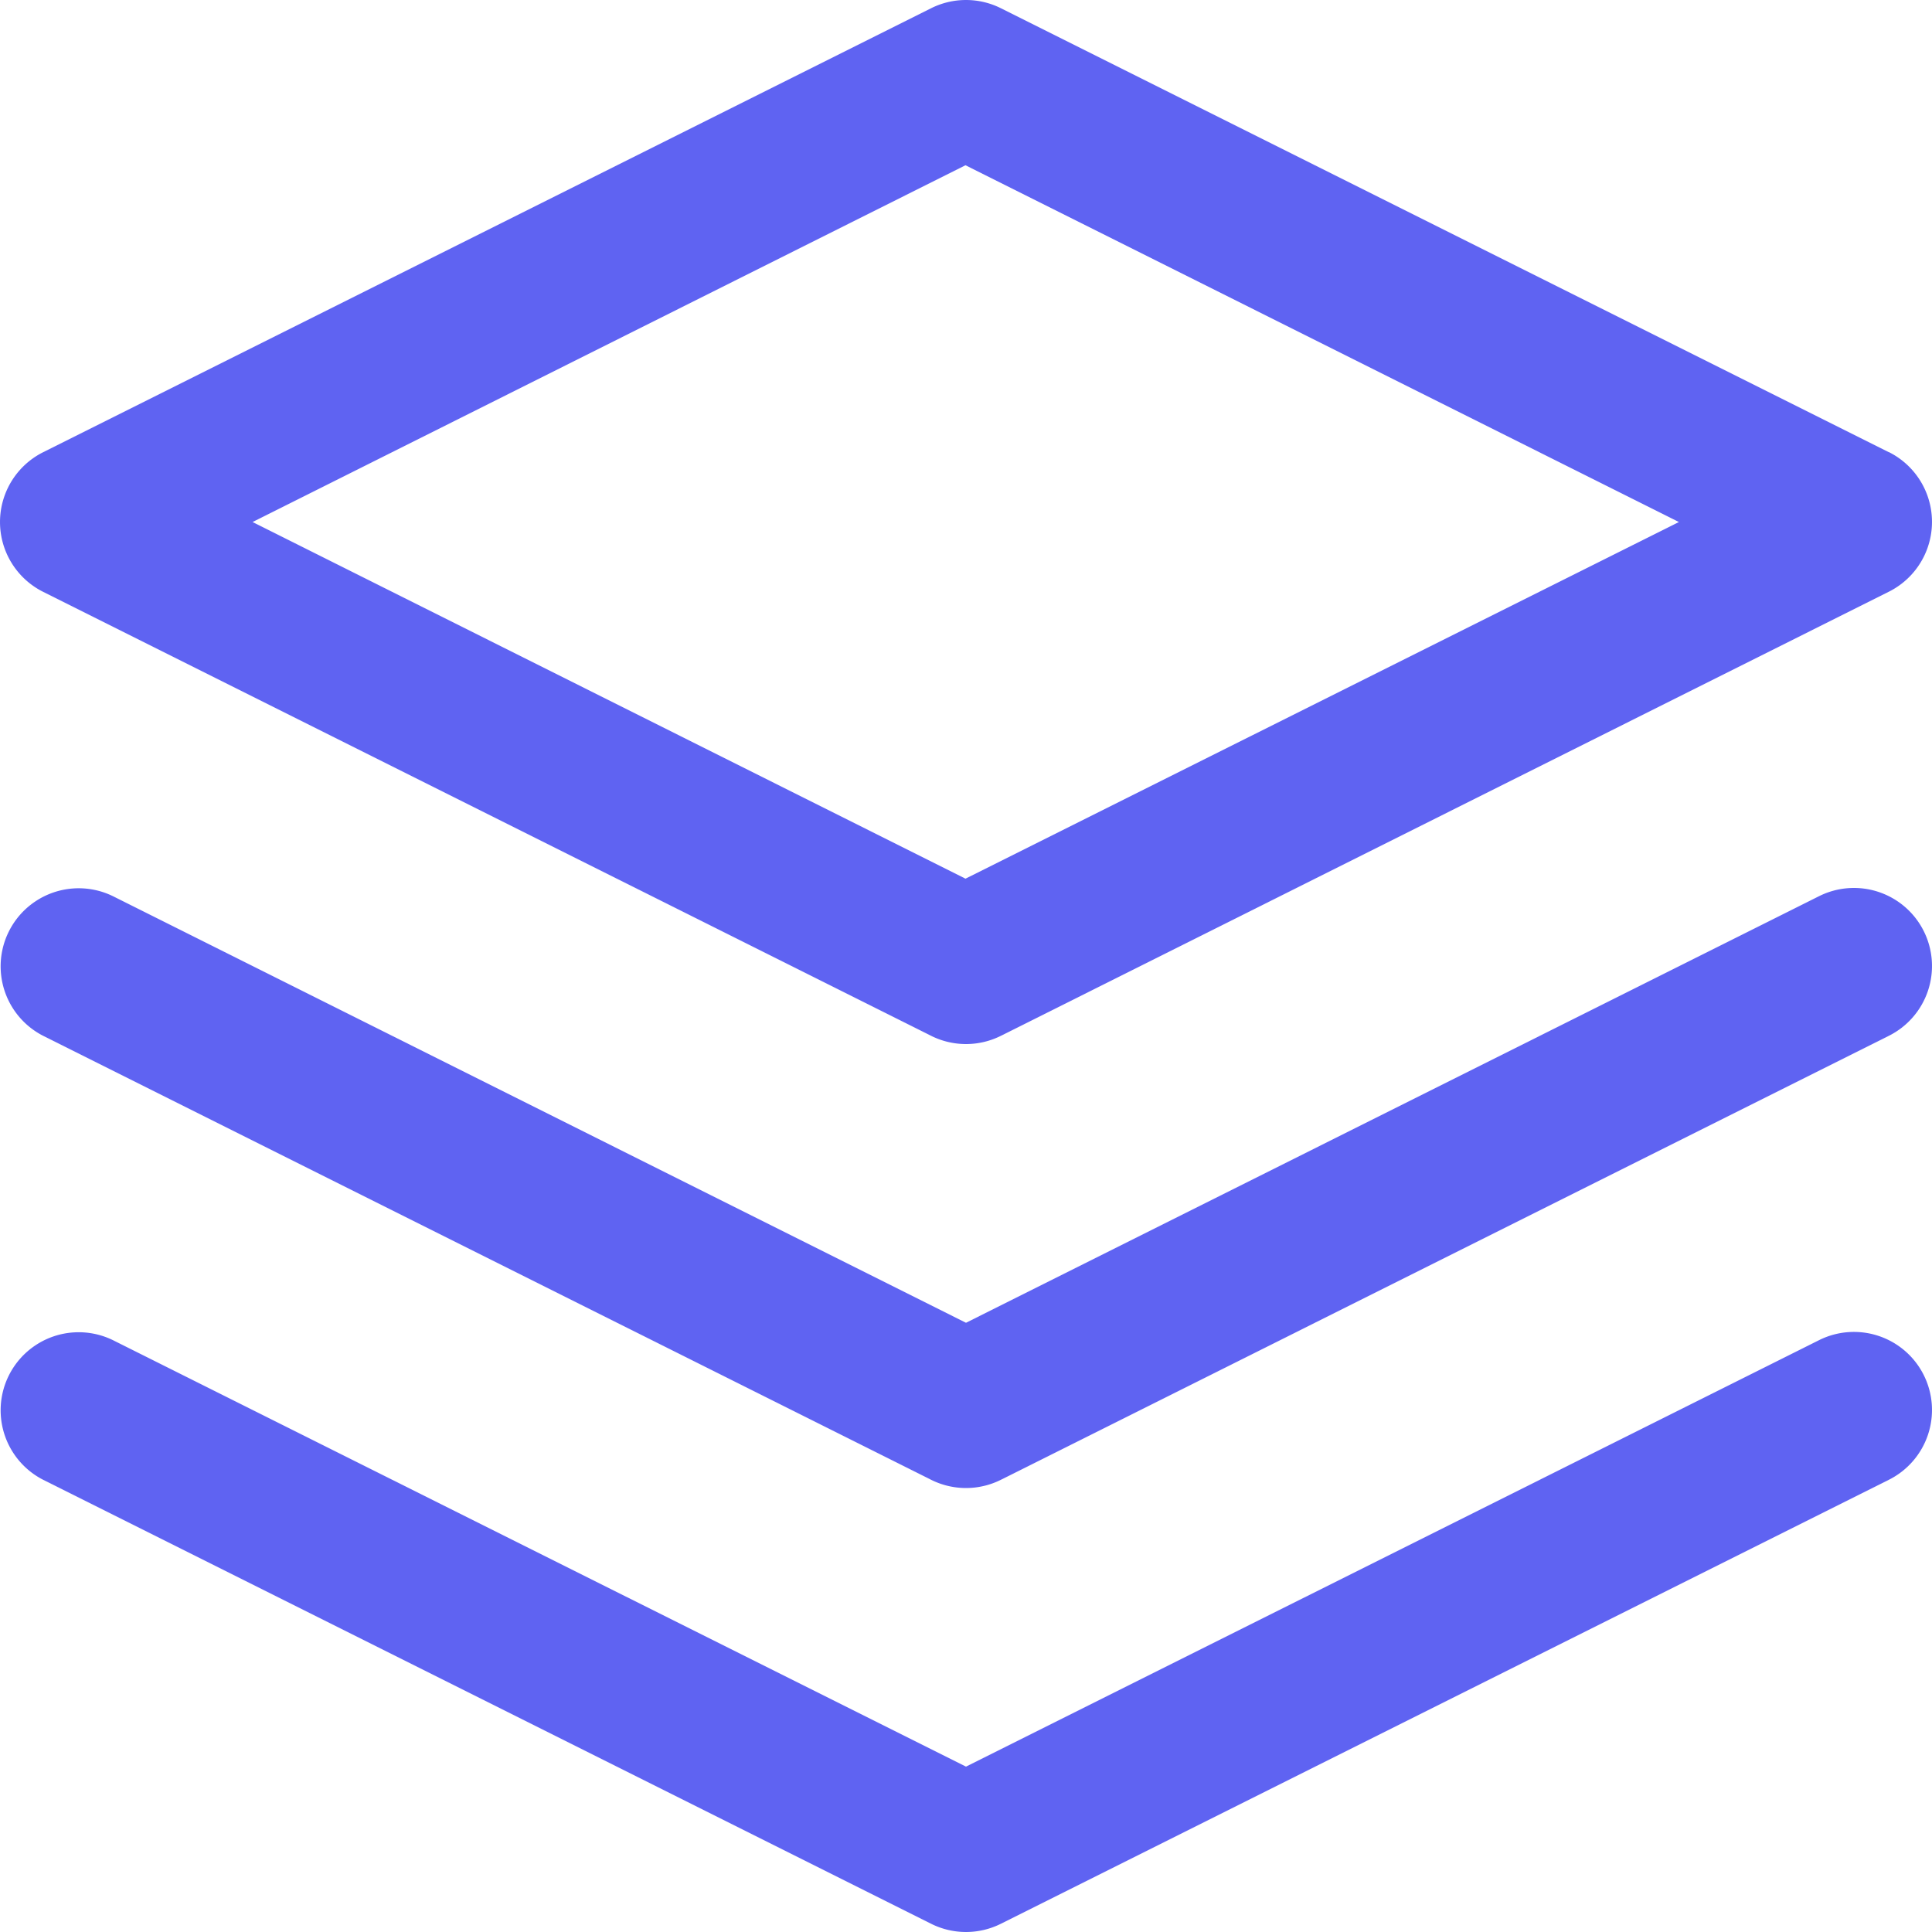 <svg xmlns="http://www.w3.org/2000/svg" width="15" height="15" viewBox="0 0 15 15"><defs><style>.a{fill:#5f63f2;}</style></defs><g transform="translate(0 0)"><g transform="translate(0)"><path class="a" d="M14.669,3.517,7.775.07a.606.606,0,0,0-.542,0L.339,3.517a.606.606,0,0,0,0,1.084L7.233,8.048a.606.606,0,0,0,.542,0L14.669,4.6a.606.606,0,0,0,0-1.084ZM7.5,6.828,1.965,4.059,7.5,1.289l5.539,2.77Z" transform="translate(-0.004 -0.006)"/></g></g><g transform="translate(0 10.341)"><path class="a" d="M14.936,353.306a.606.606,0,0,0-.813-.271L7.5,356.346.877,353.035a.606.606,0,0,0-.542,1.084l6.894,3.447a.606.606,0,0,0,.542,0l6.894-3.447A.606.606,0,0,0,14.936,353.306Z" transform="translate(0 -352.971)"/></g><g transform="translate(0 6.894)"><path class="a" d="M14.936,235.649a.606.606,0,0,0-.813-.271L7.5,238.69.877,235.378a.606.606,0,0,0-.542,1.084l6.894,3.447a.606.606,0,0,0,.542,0l6.894-3.447A.606.606,0,0,0,14.936,235.649Z" transform="translate(0 -235.314)"/></g></svg>
